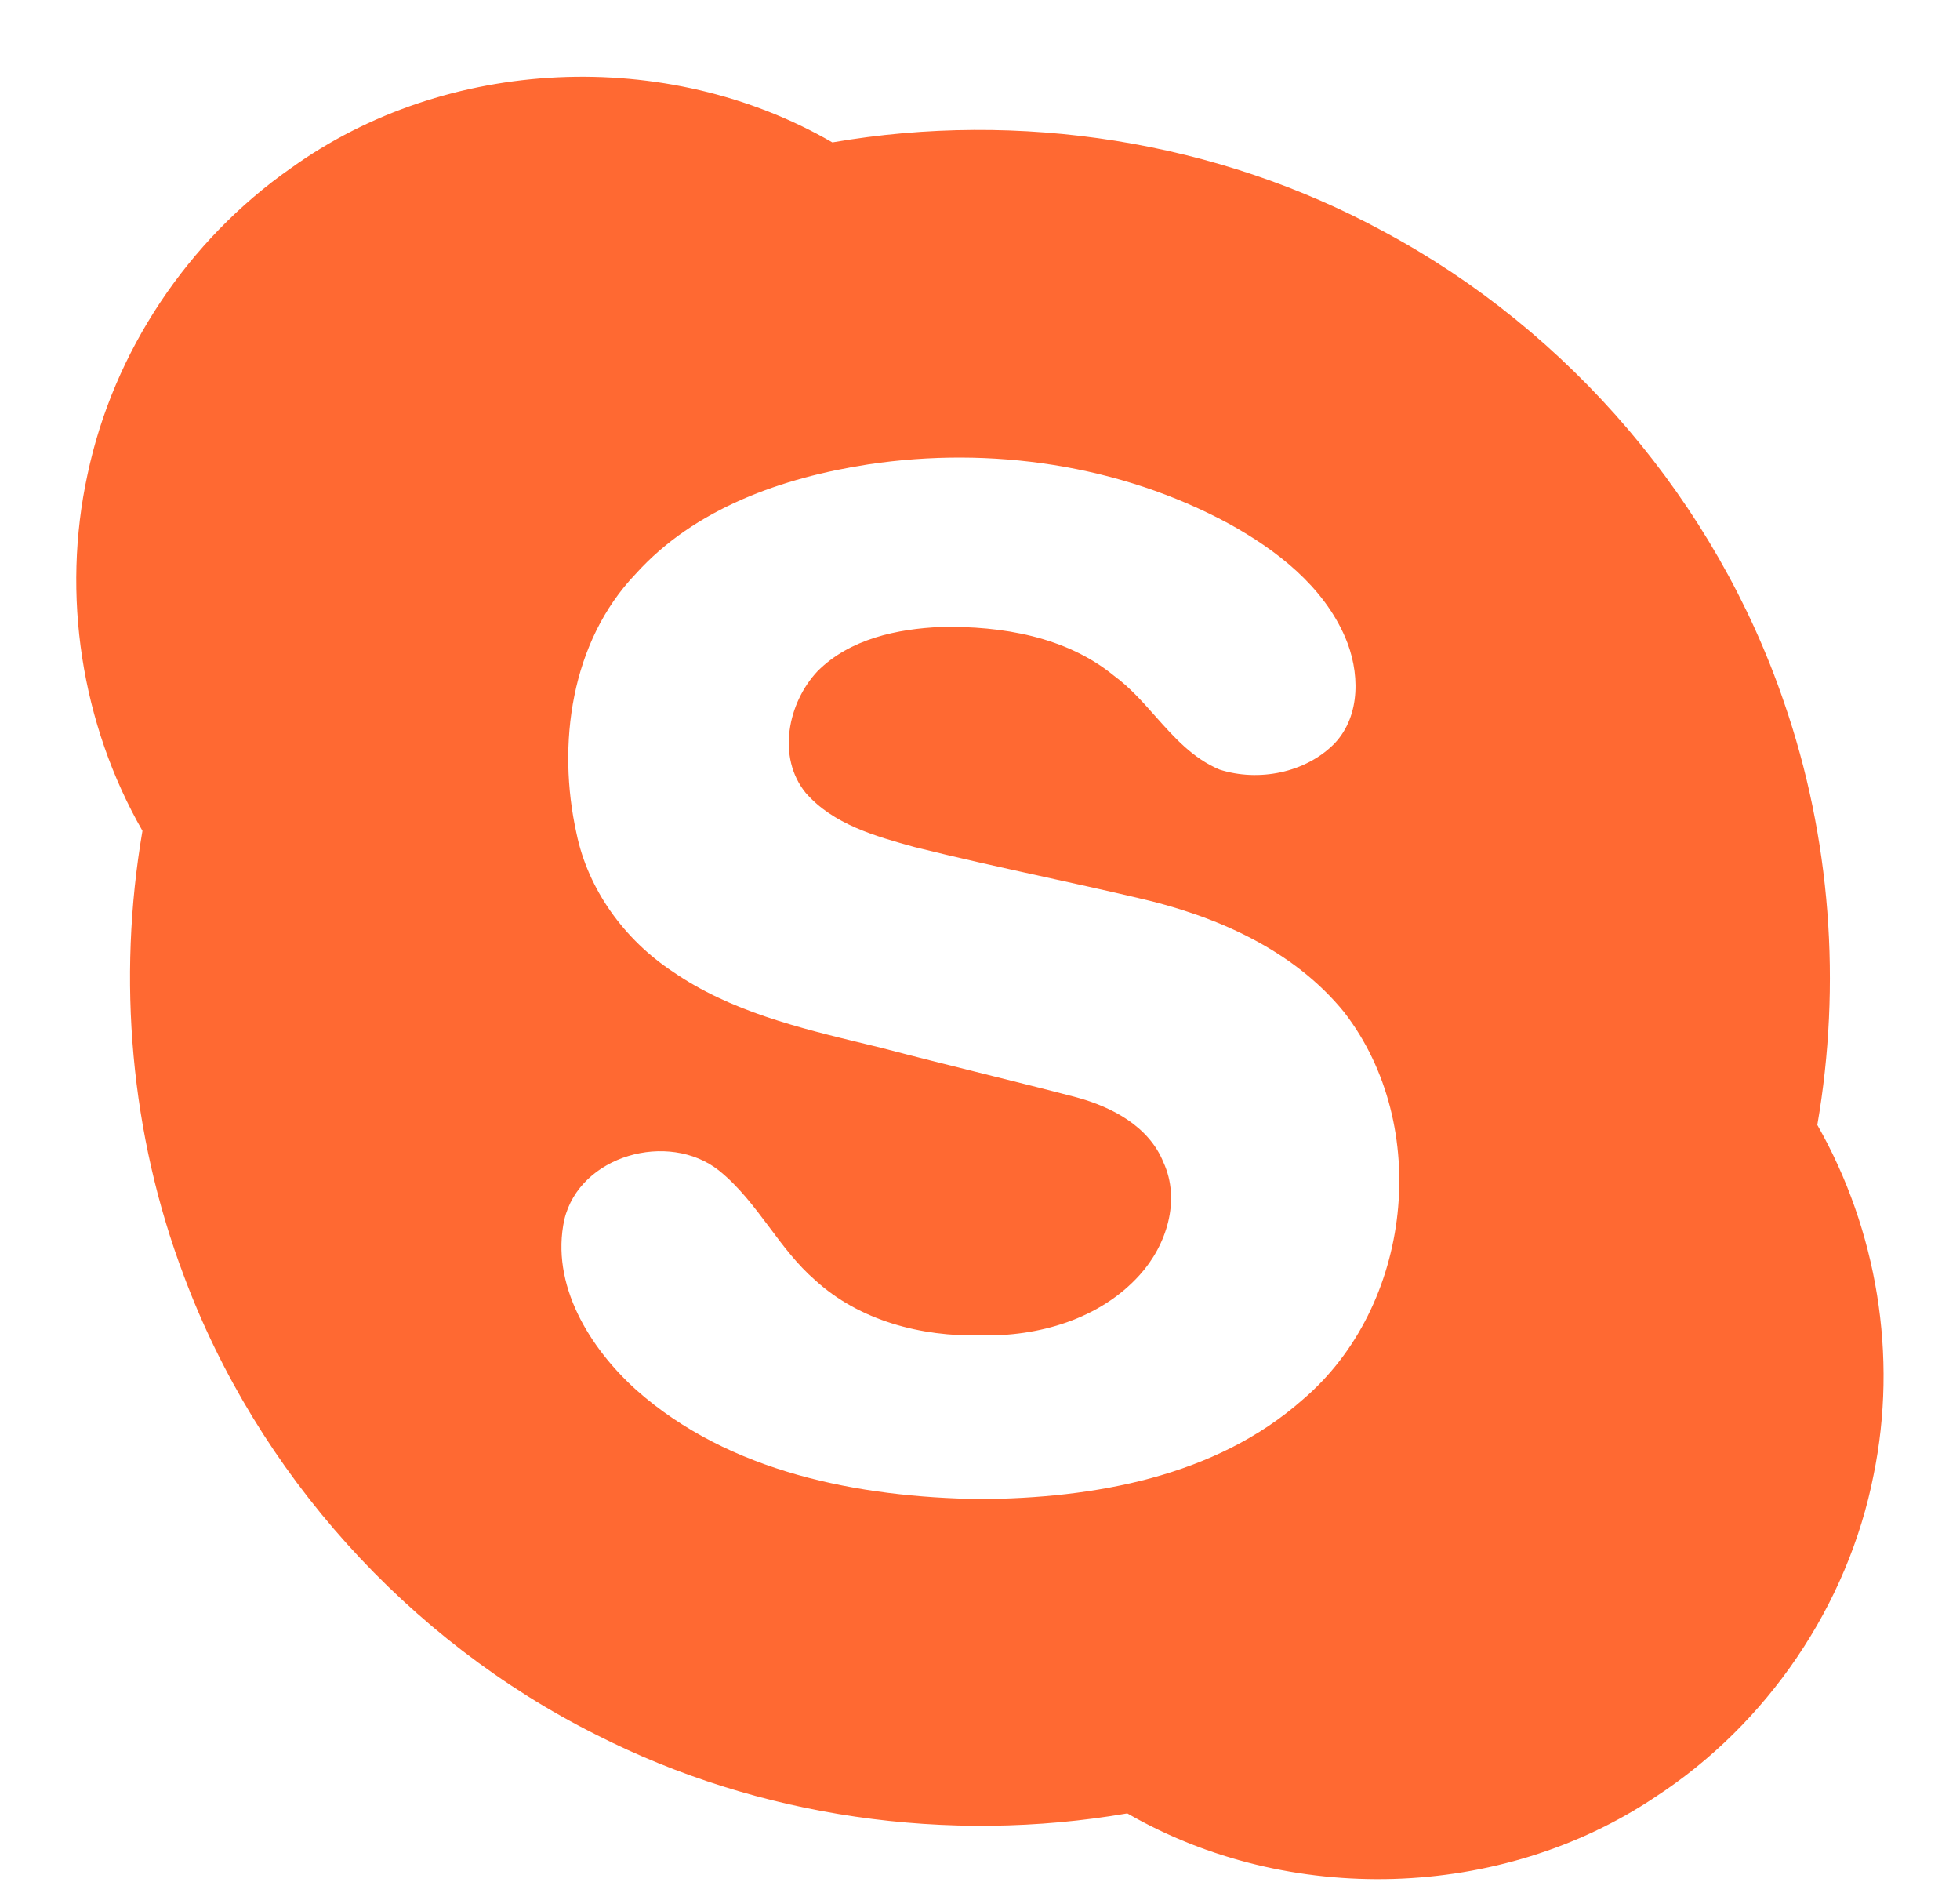 <svg width="25" height="24" viewBox="0 0 25 24" fill="#ff6932" xmlns="http://www.w3.org/2000/svg">
<path fill-rule="evenodd" clip-rule="evenodd" d="M9.644 0.837C7.53 -0.386 4.722 -0.263 2.737 1.166C1.424 2.084 0.473 3.507 0.143 5.073C-0.19 6.606 0.063 8.253 0.844 9.616C0.52 11.51 0.691 13.488 1.371 15.288C2.309 17.806 4.228 19.939 6.635 21.145C8.705 22.198 11.118 22.539 13.406 22.146C15.461 23.332 18.171 23.258 20.143 21.935C21.568 21.007 22.598 19.496 22.925 17.829C23.235 16.318 22.971 14.706 22.207 13.367C22.517 11.572 22.379 9.699 21.782 7.976C20.914 5.43 19.05 3.245 16.675 1.973C14.549 0.816 12.028 0.425 9.644 0.837ZM14.703 5.7C13.309 4.946 11.664 4.708 10.102 4.943C9.011 5.111 7.89 5.501 7.135 6.34C6.308 7.205 6.129 8.514 6.38 9.647C6.529 10.37 6.994 11.005 7.607 11.411C8.341 11.918 9.217 12.129 10.073 12.336L10.258 12.381C10.693 12.495 11.13 12.604 11.567 12.713C11.965 12.812 12.363 12.911 12.759 13.015C13.211 13.138 13.682 13.386 13.866 13.842C14.09 14.327 13.907 14.903 13.562 15.282C13.055 15.844 12.27 16.069 11.531 16.05C10.777 16.068 9.989 15.863 9.424 15.346C9.197 15.149 9.018 14.91 8.84 14.671C8.645 14.411 8.451 14.151 8.195 13.946C7.553 13.441 6.422 13.752 6.225 14.574C6.046 15.401 6.547 16.21 7.142 16.746C8.33 17.8 9.981 18.115 11.526 18.138C12.973 18.129 14.527 17.857 15.644 16.869C17.041 15.681 17.294 13.379 16.171 11.928C15.519 11.126 14.523 10.695 13.537 10.471C13.142 10.378 12.746 10.291 12.35 10.204C11.796 10.082 11.24 9.96 10.689 9.822C10.194 9.685 9.654 9.534 9.304 9.132C8.934 8.678 9.075 7.984 9.455 7.58C9.866 7.168 10.47 7.04 11.033 7.016C11.803 7.002 12.627 7.138 13.238 7.64C13.436 7.785 13.6 7.97 13.764 8.155C14.004 8.425 14.243 8.693 14.583 8.835C15.078 8.994 15.68 8.878 16.05 8.501C16.39 8.141 16.37 7.578 16.185 7.148C15.902 6.493 15.312 6.037 14.703 5.7Z" transform="translate(0.973 0.979)" />
</svg>
